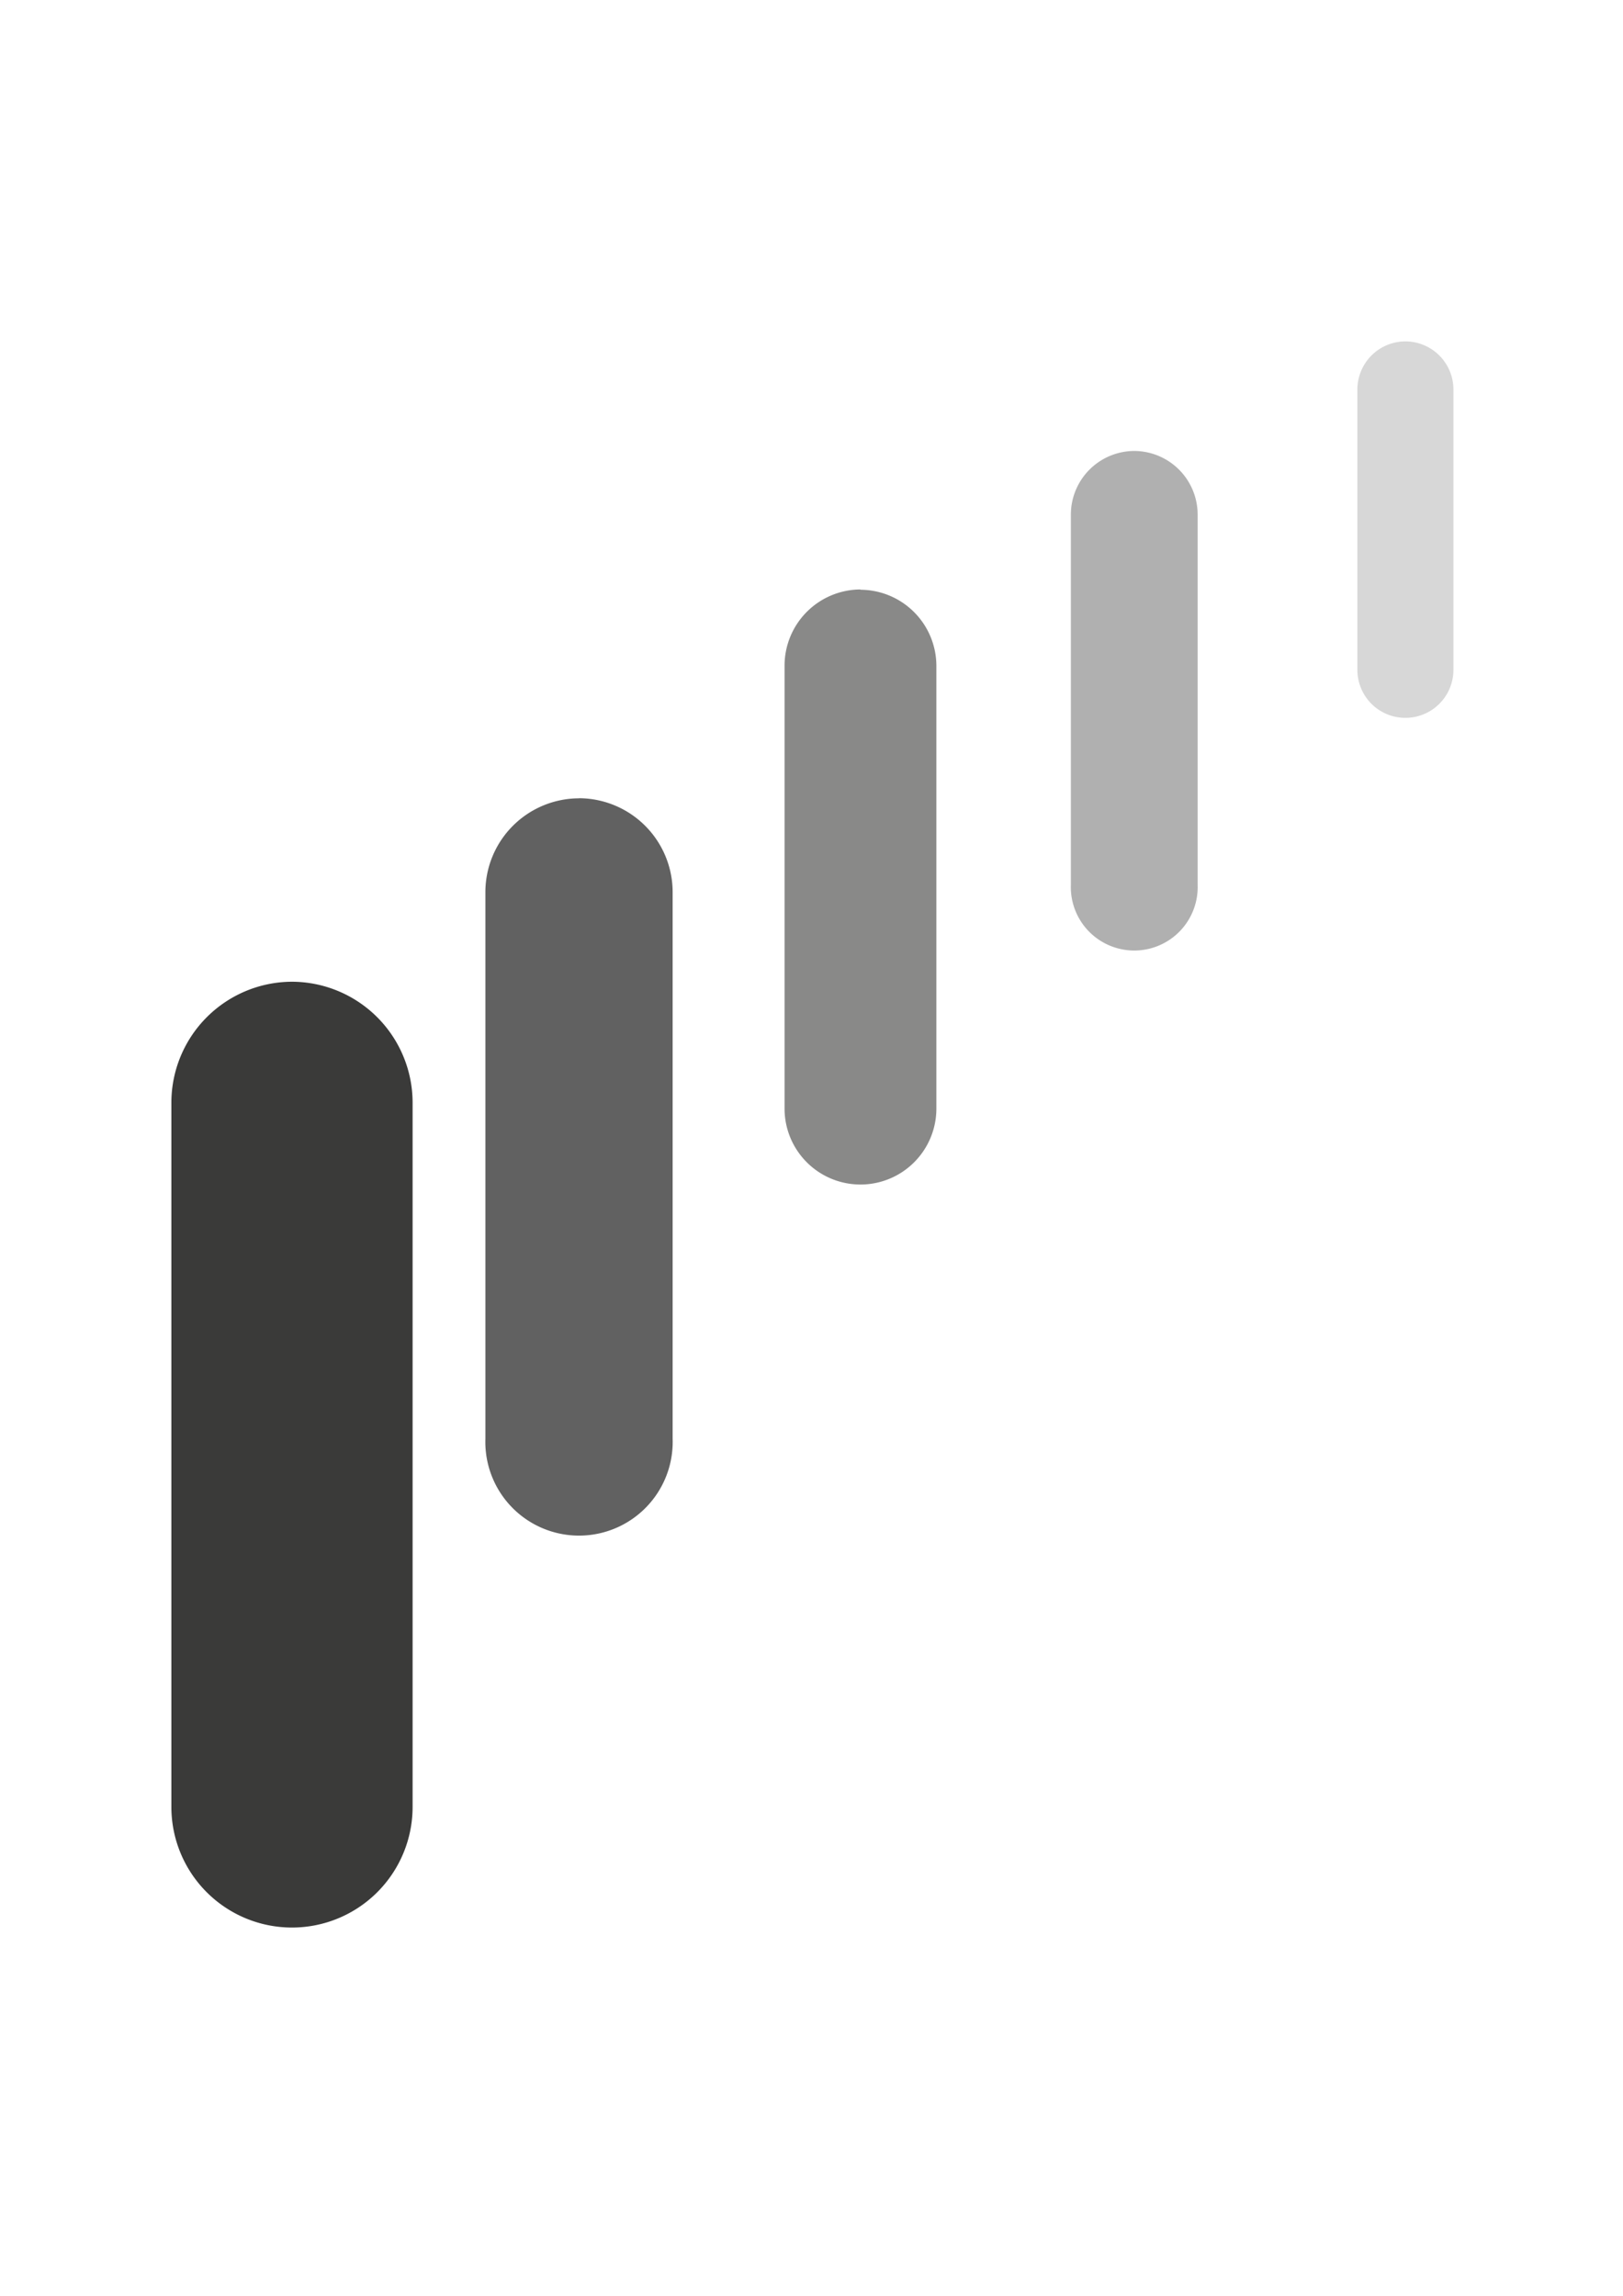 <svg xmlns="http://www.w3.org/2000/svg" viewBox="0 0 171.7 242.84"><defs><style>.cls-1{fill:#fff;}.cls-2{fill:#3a3a39;}.cls-3{fill:#616161;}.cls-4{fill:#898988;}.cls-5{fill:#b0b0b0;}.cls-6{fill:#d7d7d7;}</style></defs><title>Asset 137</title><g id="Layer_2" data-name="Layer 2"><g id="Layer_1-2" data-name="Layer 1"><rect class="cls-1" width="171.7" height="242.84"/><path class="cls-2" d="M30.89,103.84h0A12.8,12.8,0,0,0,18.13,116.6v74.52a12.76,12.76,0,1,0,25.52,0V116.6a12.8,12.8,0,0,0-12.76-12.76"/><path class="cls-3" d="M61.26,84.44h0a9.93,9.93,0,0,0-9.91,9.91V152.2a9.91,9.91,0,1,0,19.81,0V94.34a9.94,9.94,0,0,0-9.91-9.91"/><path class="cls-4" d="M91,62.35h0a8.06,8.06,0,0,0-8,8v46.91a8,8,0,1,0,16.06,0V70.38a8.06,8.06,0,0,0-8-8"/><path class="cls-5" d="M120,47.7h0a6.73,6.73,0,0,0-6.71,6.71V93.57a6.71,6.71,0,1,0,13.41,0V54.41A6.73,6.73,0,0,0,120,47.7"/><path class="cls-6" d="M148.68,36.11h0a5.09,5.09,0,0,0-5.08,5.08V70.85a5.08,5.08,0,1,0,10.16,0V41.19a5.09,5.09,0,0,0-5.08-5.08"/></g></g></svg>